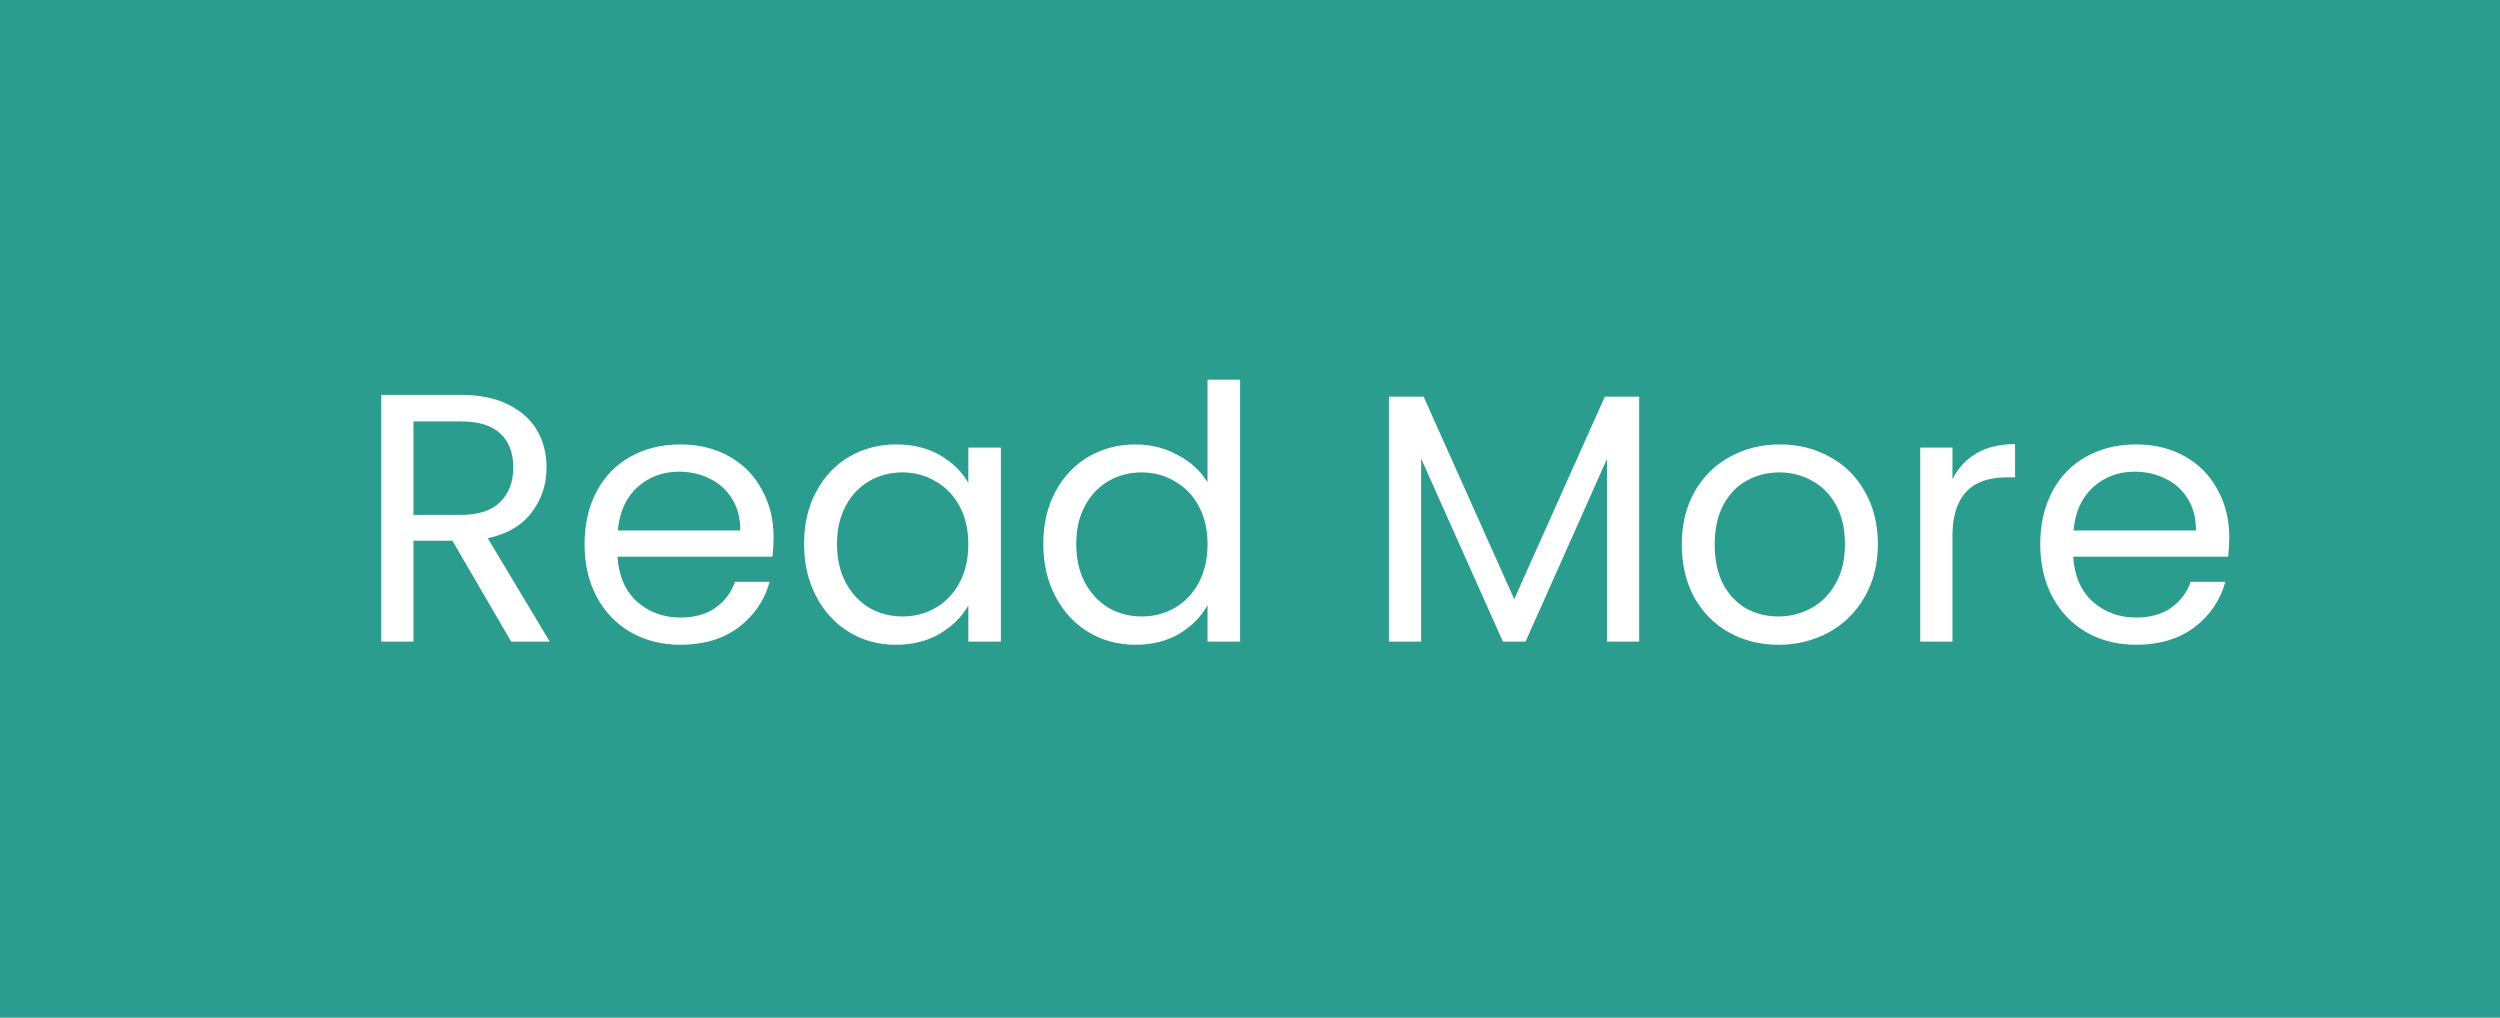 <svg width="113" height="46" viewBox="0 0 113 46" fill="none" xmlns="http://www.w3.org/2000/svg">
<rect width="113" height="46" fill="#2A9D8F"/>
<path d="M23.104 29L20.448 24.44H18.688V29H17.232V17.848H20.832C21.675 17.848 22.384 17.992 22.96 18.28C23.547 18.568 23.984 18.957 24.272 19.448C24.56 19.939 24.704 20.499 24.704 21.128C24.704 21.896 24.48 22.573 24.032 23.16C23.595 23.747 22.933 24.136 22.048 24.328L24.848 29H23.104ZM18.688 23.272H20.832C21.621 23.272 22.213 23.08 22.608 22.696C23.003 22.301 23.2 21.779 23.2 21.128C23.2 20.467 23.003 19.955 22.608 19.592C22.224 19.229 21.632 19.048 20.832 19.048H18.688V23.272ZM34.966 24.28C34.966 24.557 34.95 24.851 34.918 25.16H27.91C27.964 26.024 28.257 26.701 28.79 27.192C29.334 27.672 29.99 27.912 30.758 27.912C31.388 27.912 31.91 27.768 32.326 27.48C32.753 27.181 33.052 26.787 33.222 26.296H34.79C34.556 27.139 34.086 27.827 33.382 28.36C32.678 28.883 31.804 29.144 30.758 29.144C29.926 29.144 29.18 28.957 28.518 28.584C27.868 28.211 27.356 27.683 26.982 27C26.609 26.307 26.422 25.507 26.422 24.6C26.422 23.693 26.604 22.899 26.966 22.216C27.329 21.533 27.836 21.011 28.486 20.648C29.148 20.275 29.905 20.088 30.758 20.088C31.59 20.088 32.326 20.269 32.966 20.632C33.606 20.995 34.097 21.496 34.438 22.136C34.79 22.765 34.966 23.48 34.966 24.28ZM33.462 23.976C33.462 23.421 33.34 22.947 33.094 22.552C32.849 22.147 32.513 21.843 32.086 21.64C31.67 21.427 31.206 21.32 30.694 21.32C29.958 21.32 29.329 21.555 28.806 22.024C28.294 22.493 28.001 23.144 27.926 23.976H33.462ZM36.344 24.584C36.344 23.688 36.526 22.904 36.888 22.232C37.251 21.549 37.747 21.021 38.376 20.648C39.016 20.275 39.726 20.088 40.504 20.088C41.272 20.088 41.939 20.253 42.504 20.584C43.07 20.915 43.491 21.331 43.768 21.832V20.232H45.24V29H43.768V27.368C43.48 27.88 43.048 28.307 42.472 28.648C41.907 28.979 41.246 29.144 40.488 29.144C39.71 29.144 39.006 28.952 38.376 28.568C37.747 28.184 37.251 27.645 36.888 26.952C36.526 26.259 36.344 25.469 36.344 24.584ZM43.768 24.6C43.768 23.939 43.635 23.363 43.368 22.872C43.102 22.381 42.739 22.008 42.28 21.752C41.832 21.485 41.336 21.352 40.792 21.352C40.248 21.352 39.752 21.48 39.304 21.736C38.856 21.992 38.499 22.365 38.232 22.856C37.966 23.347 37.832 23.923 37.832 24.584C37.832 25.256 37.966 25.843 38.232 26.344C38.499 26.835 38.856 27.213 39.304 27.48C39.752 27.736 40.248 27.864 40.792 27.864C41.336 27.864 41.832 27.736 42.28 27.48C42.739 27.213 43.102 26.835 43.368 26.344C43.635 25.843 43.768 25.261 43.768 24.6ZM47.157 24.584C47.157 23.688 47.338 22.904 47.701 22.232C48.063 21.549 48.559 21.021 49.189 20.648C49.829 20.275 50.543 20.088 51.333 20.088C52.015 20.088 52.65 20.248 53.237 20.568C53.823 20.877 54.271 21.288 54.581 21.8V17.16H56.053V29H54.581V27.352C54.293 27.875 53.866 28.307 53.301 28.648C52.735 28.979 52.074 29.144 51.317 29.144C50.538 29.144 49.829 28.952 49.189 28.568C48.559 28.184 48.063 27.645 47.701 26.952C47.338 26.259 47.157 25.469 47.157 24.584ZM54.581 24.6C54.581 23.939 54.447 23.363 54.181 22.872C53.914 22.381 53.551 22.008 53.093 21.752C52.645 21.485 52.149 21.352 51.605 21.352C51.061 21.352 50.565 21.48 50.117 21.736C49.669 21.992 49.311 22.365 49.045 22.856C48.778 23.347 48.645 23.923 48.645 24.584C48.645 25.256 48.778 25.843 49.045 26.344C49.311 26.835 49.669 27.213 50.117 27.48C50.565 27.736 51.061 27.864 51.605 27.864C52.149 27.864 52.645 27.736 53.093 27.48C53.551 27.213 53.914 26.835 54.181 26.344C54.447 25.843 54.581 25.261 54.581 24.6ZM74.091 17.928V29H72.635V20.744L68.955 29H67.931L64.235 20.728V29H62.779V17.928H64.347L68.443 27.08L72.539 17.928H74.091ZM80.384 29.144C79.563 29.144 78.816 28.957 78.144 28.584C77.483 28.211 76.96 27.683 76.576 27C76.203 26.307 76.016 25.507 76.016 24.6C76.016 23.704 76.208 22.915 76.592 22.232C76.987 21.539 77.52 21.011 78.192 20.648C78.864 20.275 79.616 20.088 80.448 20.088C81.28 20.088 82.032 20.275 82.704 20.648C83.376 21.011 83.904 21.533 84.288 22.216C84.683 22.899 84.88 23.693 84.88 24.6C84.88 25.507 84.677 26.307 84.272 27C83.877 27.683 83.339 28.211 82.656 28.584C81.974 28.957 81.216 29.144 80.384 29.144ZM80.384 27.864C80.907 27.864 81.397 27.741 81.856 27.496C82.315 27.251 82.683 26.883 82.96 26.392C83.248 25.901 83.392 25.304 83.392 24.6C83.392 23.896 83.254 23.299 82.976 22.808C82.699 22.317 82.336 21.955 81.888 21.72C81.44 21.475 80.955 21.352 80.432 21.352C79.899 21.352 79.408 21.475 78.96 21.72C78.523 21.955 78.171 22.317 77.904 22.808C77.638 23.299 77.504 23.896 77.504 24.6C77.504 25.315 77.632 25.917 77.888 26.408C78.155 26.899 78.507 27.267 78.944 27.512C79.382 27.747 79.862 27.864 80.384 27.864ZM88.251 21.656C88.507 21.155 88.869 20.765 89.338 20.488C89.819 20.211 90.4 20.072 91.082 20.072V21.576H90.698C89.067 21.576 88.251 22.461 88.251 24.232V29H86.794V20.232H88.251V21.656ZM100.763 24.28C100.763 24.557 100.747 24.851 100.715 25.16H93.707C93.761 26.024 94.054 26.701 94.587 27.192C95.131 27.672 95.787 27.912 96.555 27.912C97.185 27.912 97.707 27.768 98.123 27.48C98.55 27.181 98.849 26.787 99.019 26.296H100.587C100.353 27.139 99.883 27.827 99.179 28.36C98.475 28.883 97.601 29.144 96.555 29.144C95.723 29.144 94.977 28.957 94.315 28.584C93.665 28.211 93.153 27.683 92.779 27C92.406 26.307 92.219 25.507 92.219 24.6C92.219 23.693 92.401 22.899 92.763 22.216C93.126 21.533 93.633 21.011 94.283 20.648C94.945 20.275 95.702 20.088 96.555 20.088C97.387 20.088 98.123 20.269 98.763 20.632C99.403 20.995 99.894 21.496 100.235 22.136C100.587 22.765 100.763 23.48 100.763 24.28ZM99.259 23.976C99.259 23.421 99.137 22.947 98.891 22.552C98.646 22.147 98.31 21.843 97.883 21.64C97.467 21.427 97.003 21.32 96.491 21.32C95.755 21.32 95.126 21.555 94.603 22.024C94.091 22.493 93.798 23.144 93.723 23.976H99.259Z" fill="white"/>
</svg>
